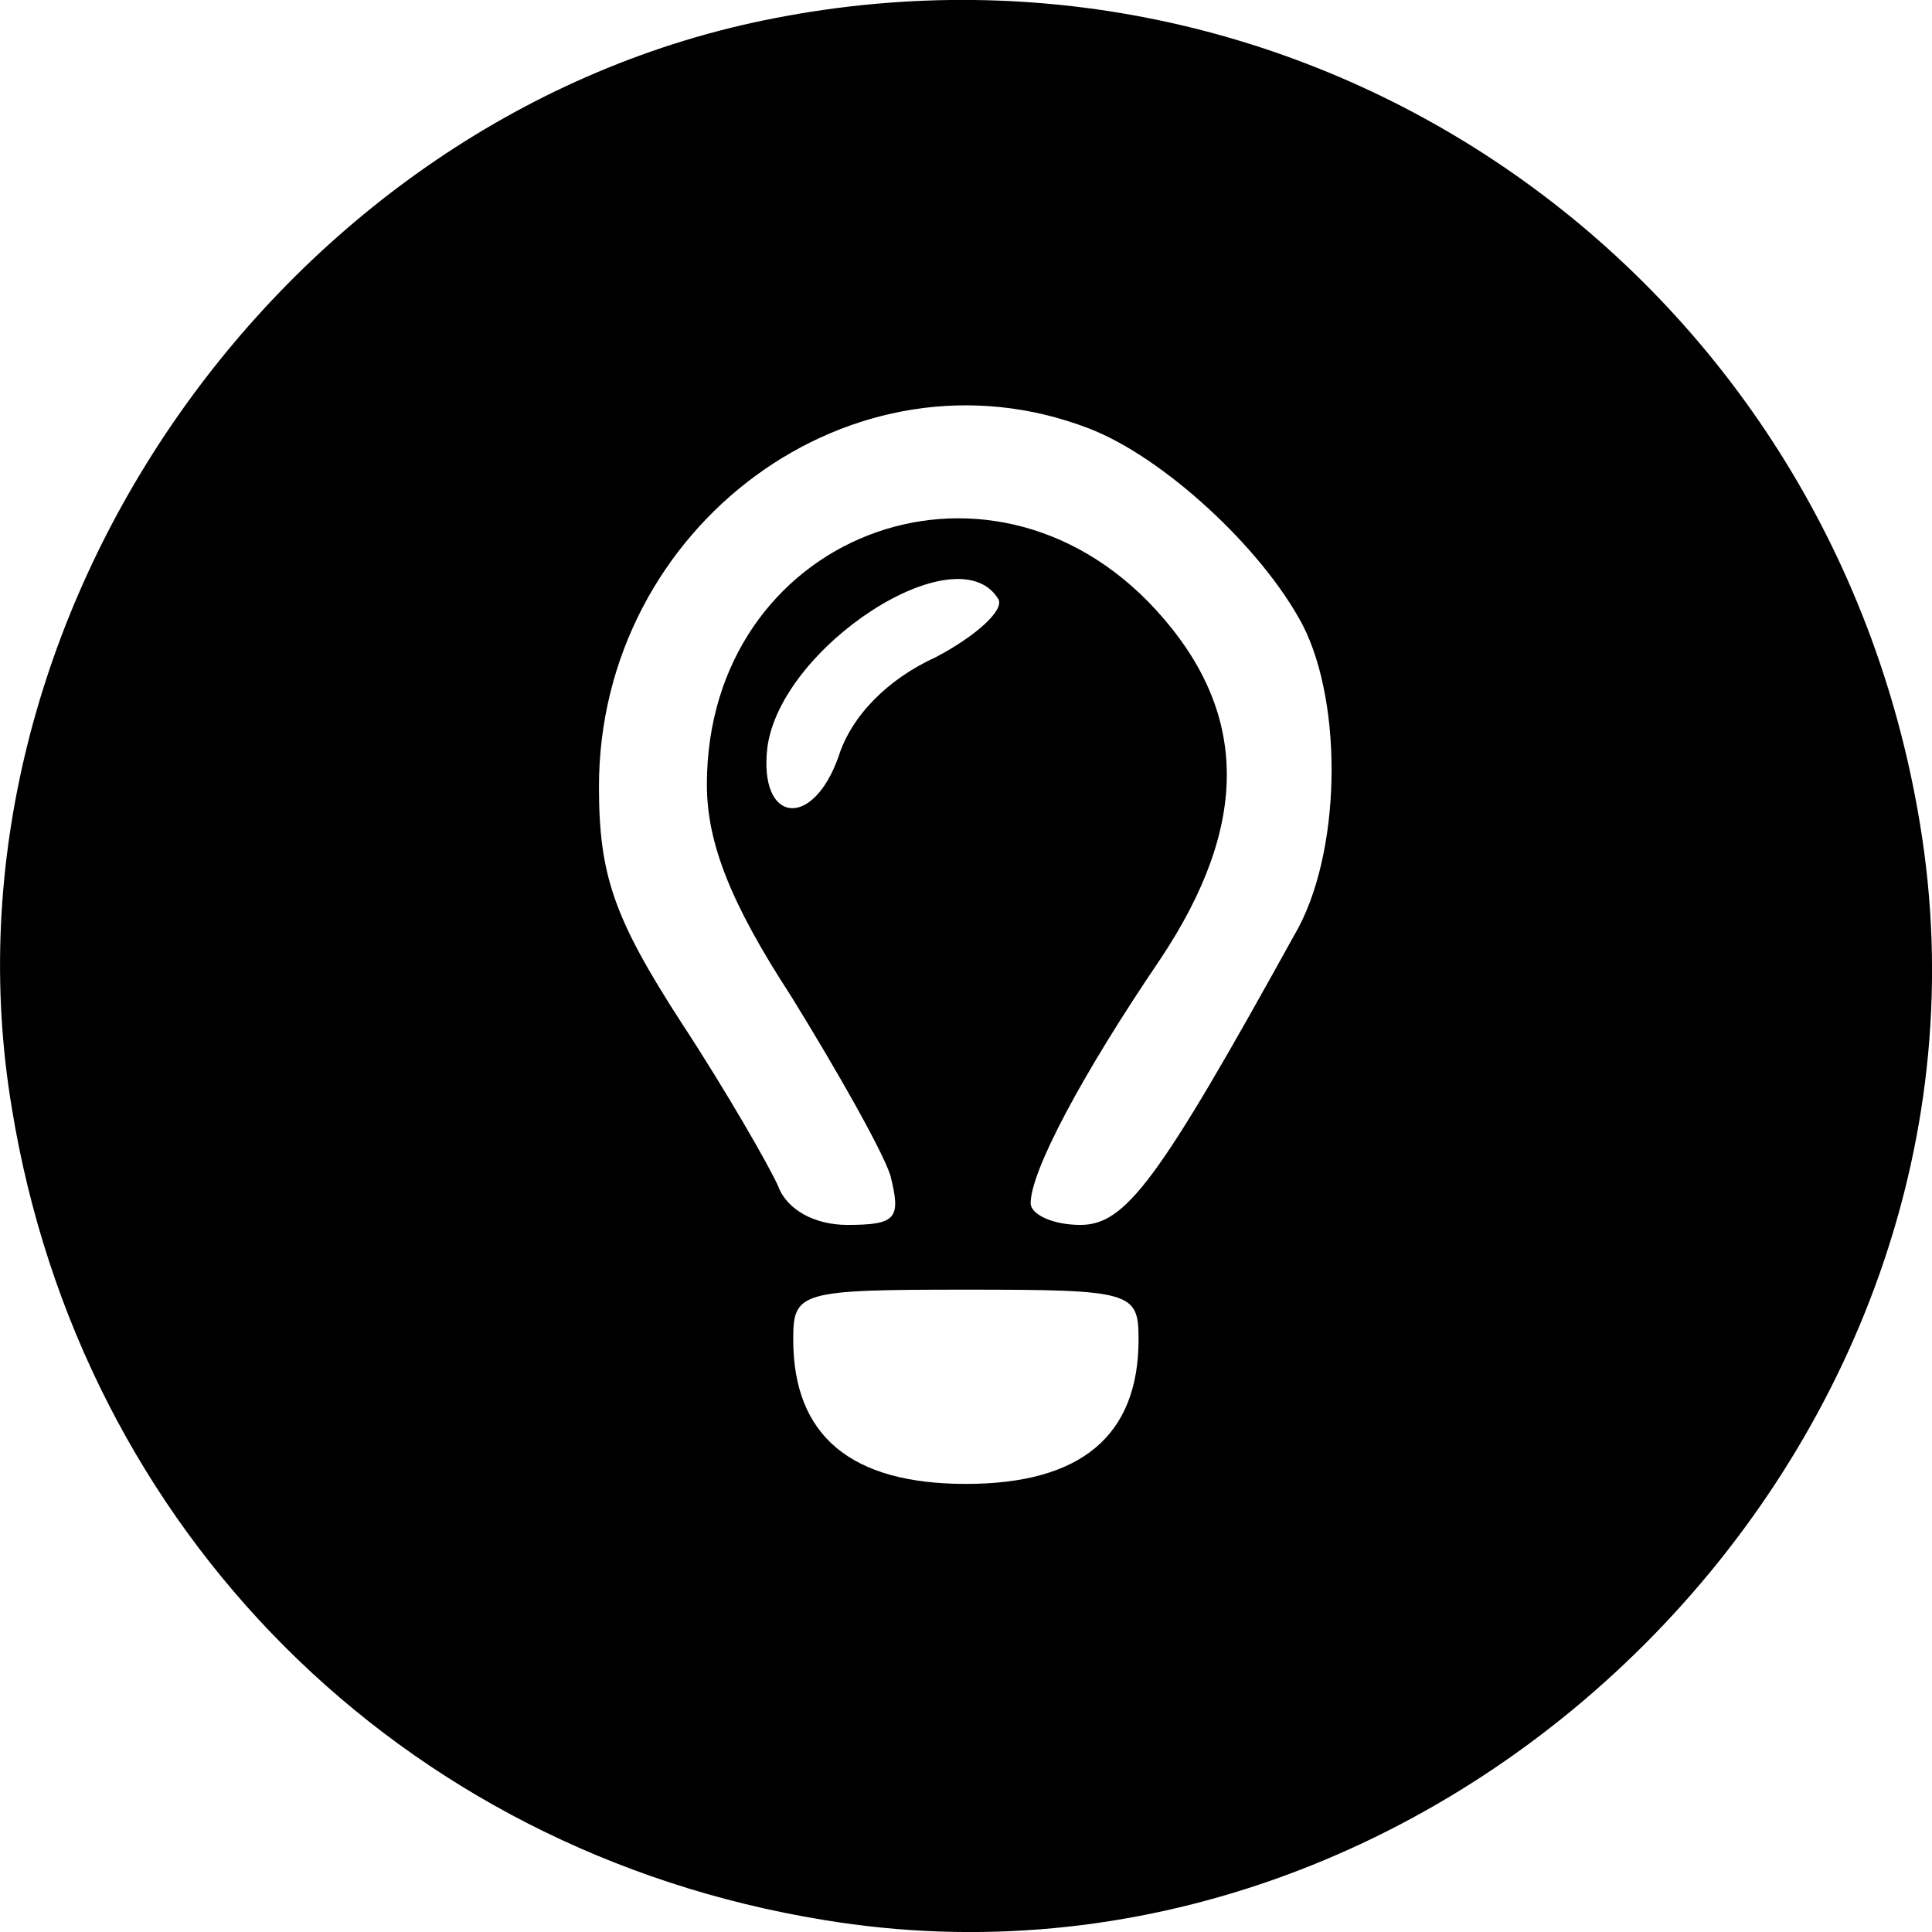 <svg xmlns="http://www.w3.org/2000/svg" version="1.0" preserveAspectRatio="xMidYMid meet" viewBox="20.25 24.25 89.51 89.52">
<g transform="translate(0,124) scale(0.1,-0.1)" fill="#000000" stroke="none">
<path d="M561 989 c-227 -44 -391 -278 -353 -505 32 -196 180 -344 376 -376 289 -48 556 219 508 508 -42 255 -281 422 -531 373z m146 -190 c34 -13 80 -55 99 -91 19 -37 18 -107 -4 -144 -63 -114 -78 -134 -99 -134 -13 0 -23 5 -23 10 0 15 24 60 60 113 42 63 41 115 -2 162 -78 85 -208 34 -208 -81 0 -27 11 -55 39 -98 21 -34 42 -71 46 -83 5 -20 3 -23 -20 -23 -15 0 -28 7 -32 18 -4 9 -24 44 -45 76 -31 48 -38 68 -38 109 0 121 118 208 227 166z m-42 -79 c3 -5 -10 -17 -29 -27 -22 -10 -39 -27 -45 -46 -12 -34 -37 -31 -33 4 6 47 88 100 107 69z m65 -343 c0 -45 -27 -67 -80 -67 -53 0 -80 22 -80 67 0 22 3 23 80 23 77 0 80 -1 80 -23z"/>
</g>
</svg>